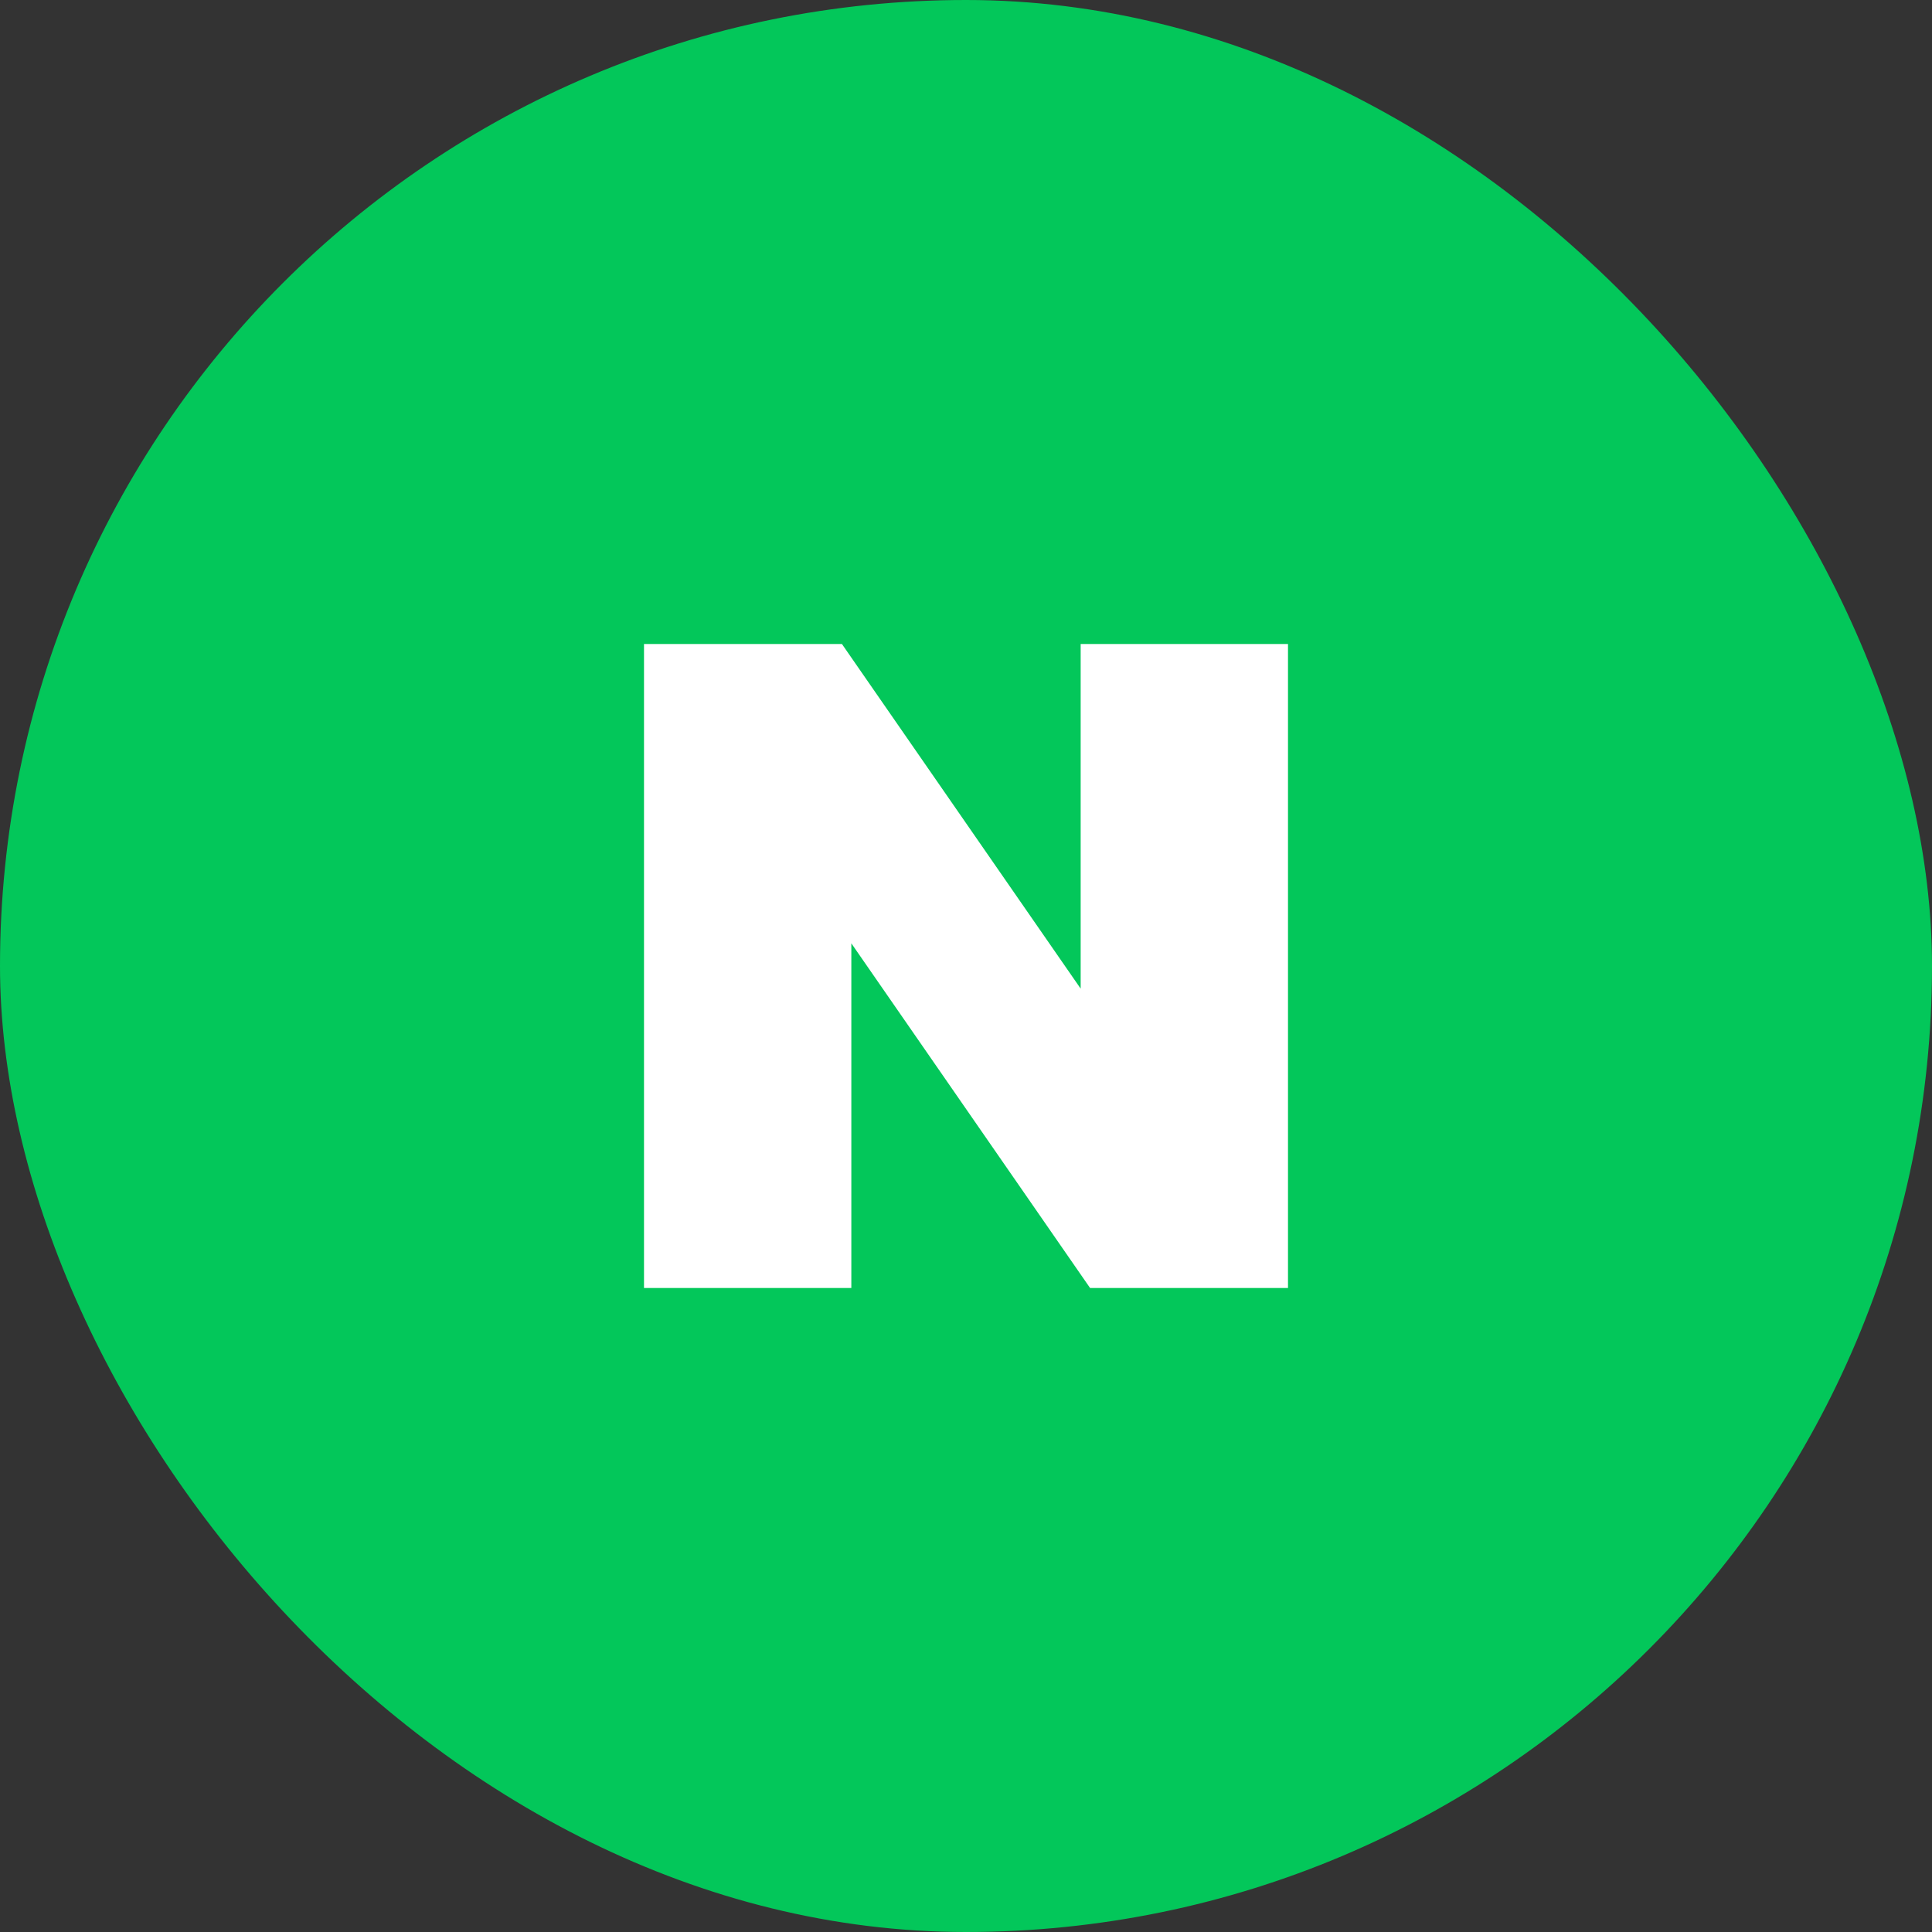 <svg width="54" height="54" viewBox="0 0 54 54" fill="none" xmlns="http://www.w3.org/2000/svg">
<rect x="0" y="0" width="54" height="54" fill="#333333" stroke="none"/>
<rect width="54" height="54" rx="27" fill="#03C75A"/>
<g clip-path="url(#clip0_2467_10440)">
<path d="M30.205 27.633L23.532 18H18V36H23.795V26.366L30.468 36H36V18H30.205V27.633Z" fill="white"/>
</g>
<defs>
<clipPath id="clip0_2467_10440">
<rect width="18" height="18" fill="white" transform="translate(18 18)"/>
</clipPath>
</defs>
</svg>
